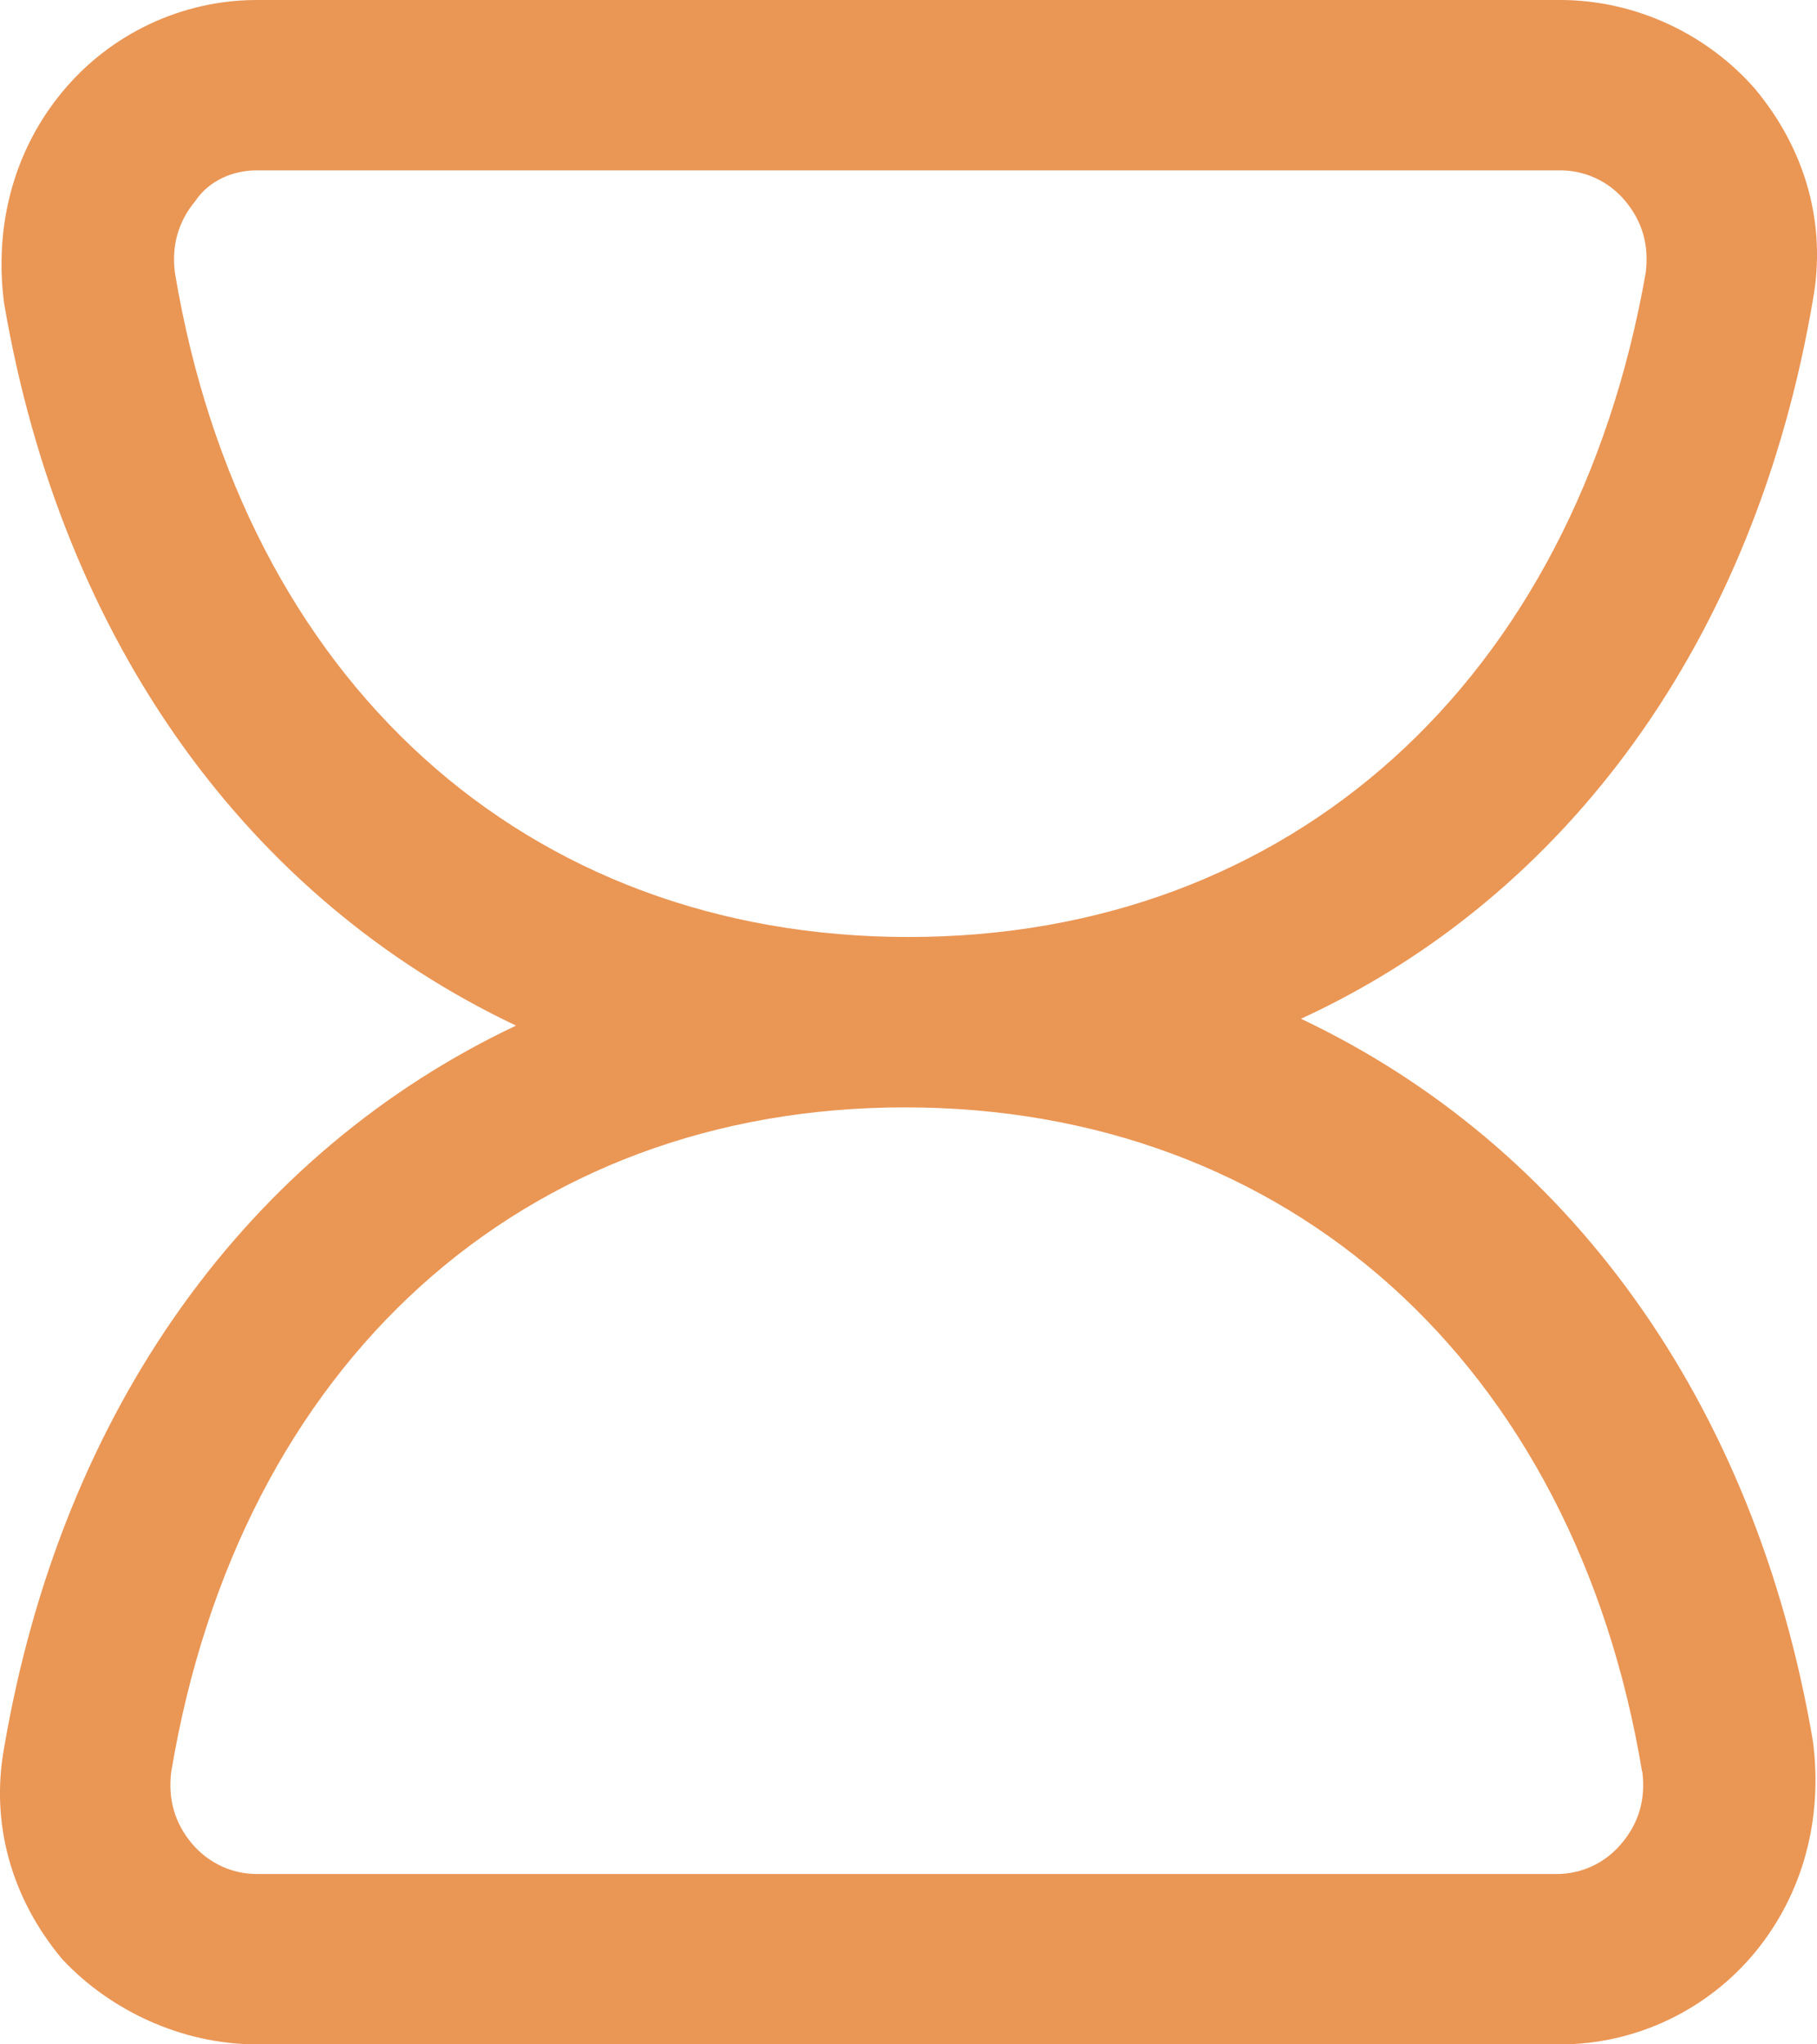<svg width="8" height="9" viewBox="0 0 8 9" fill="none" xmlns="http://www.w3.org/2000/svg">
<path d="M7.982 1.32C8.042 0.99 7.952 0.66 7.726 0.39C7.516 0.15 7.201 0 6.87 0H1.13C0.8 0 0.484 0.15 0.274 0.405C0.063 0.66 -0.027 0.99 0.018 1.335C0.274 2.835 1.1 3.96 2.272 4.515C1.1 5.07 0.274 6.195 0.018 7.695C-0.042 8.025 0.048 8.355 0.274 8.625C0.484 8.85 0.8 9 1.13 9H6.87C7.201 9 7.516 8.85 7.727 8.595C7.937 8.34 8.027 8.01 7.982 7.665C7.727 6.165 6.9 5.04 5.728 4.485C6.9 3.945 7.727 2.82 7.982 1.32L7.982 1.32ZM7.231 7.8C7.246 7.92 7.216 8.025 7.14 8.115C7.065 8.205 6.96 8.25 6.855 8.25H1.13C1.025 8.25 0.92 8.205 0.844 8.115C0.769 8.025 0.739 7.92 0.754 7.8C1.055 6 2.302 4.875 3.985 4.875C5.668 4.875 6.93 6 7.23 7.8H7.231ZM4 4.125C2.317 4.125 1.07 3 0.77 1.2C0.755 1.08 0.785 0.975 0.86 0.885C0.92 0.795 1.025 0.75 1.13 0.75H6.87C6.975 0.75 7.081 0.795 7.156 0.885C7.231 0.975 7.261 1.08 7.246 1.2C6.93 3 5.683 4.125 4 4.125Z" fill="#EA9655"/>
</svg>
